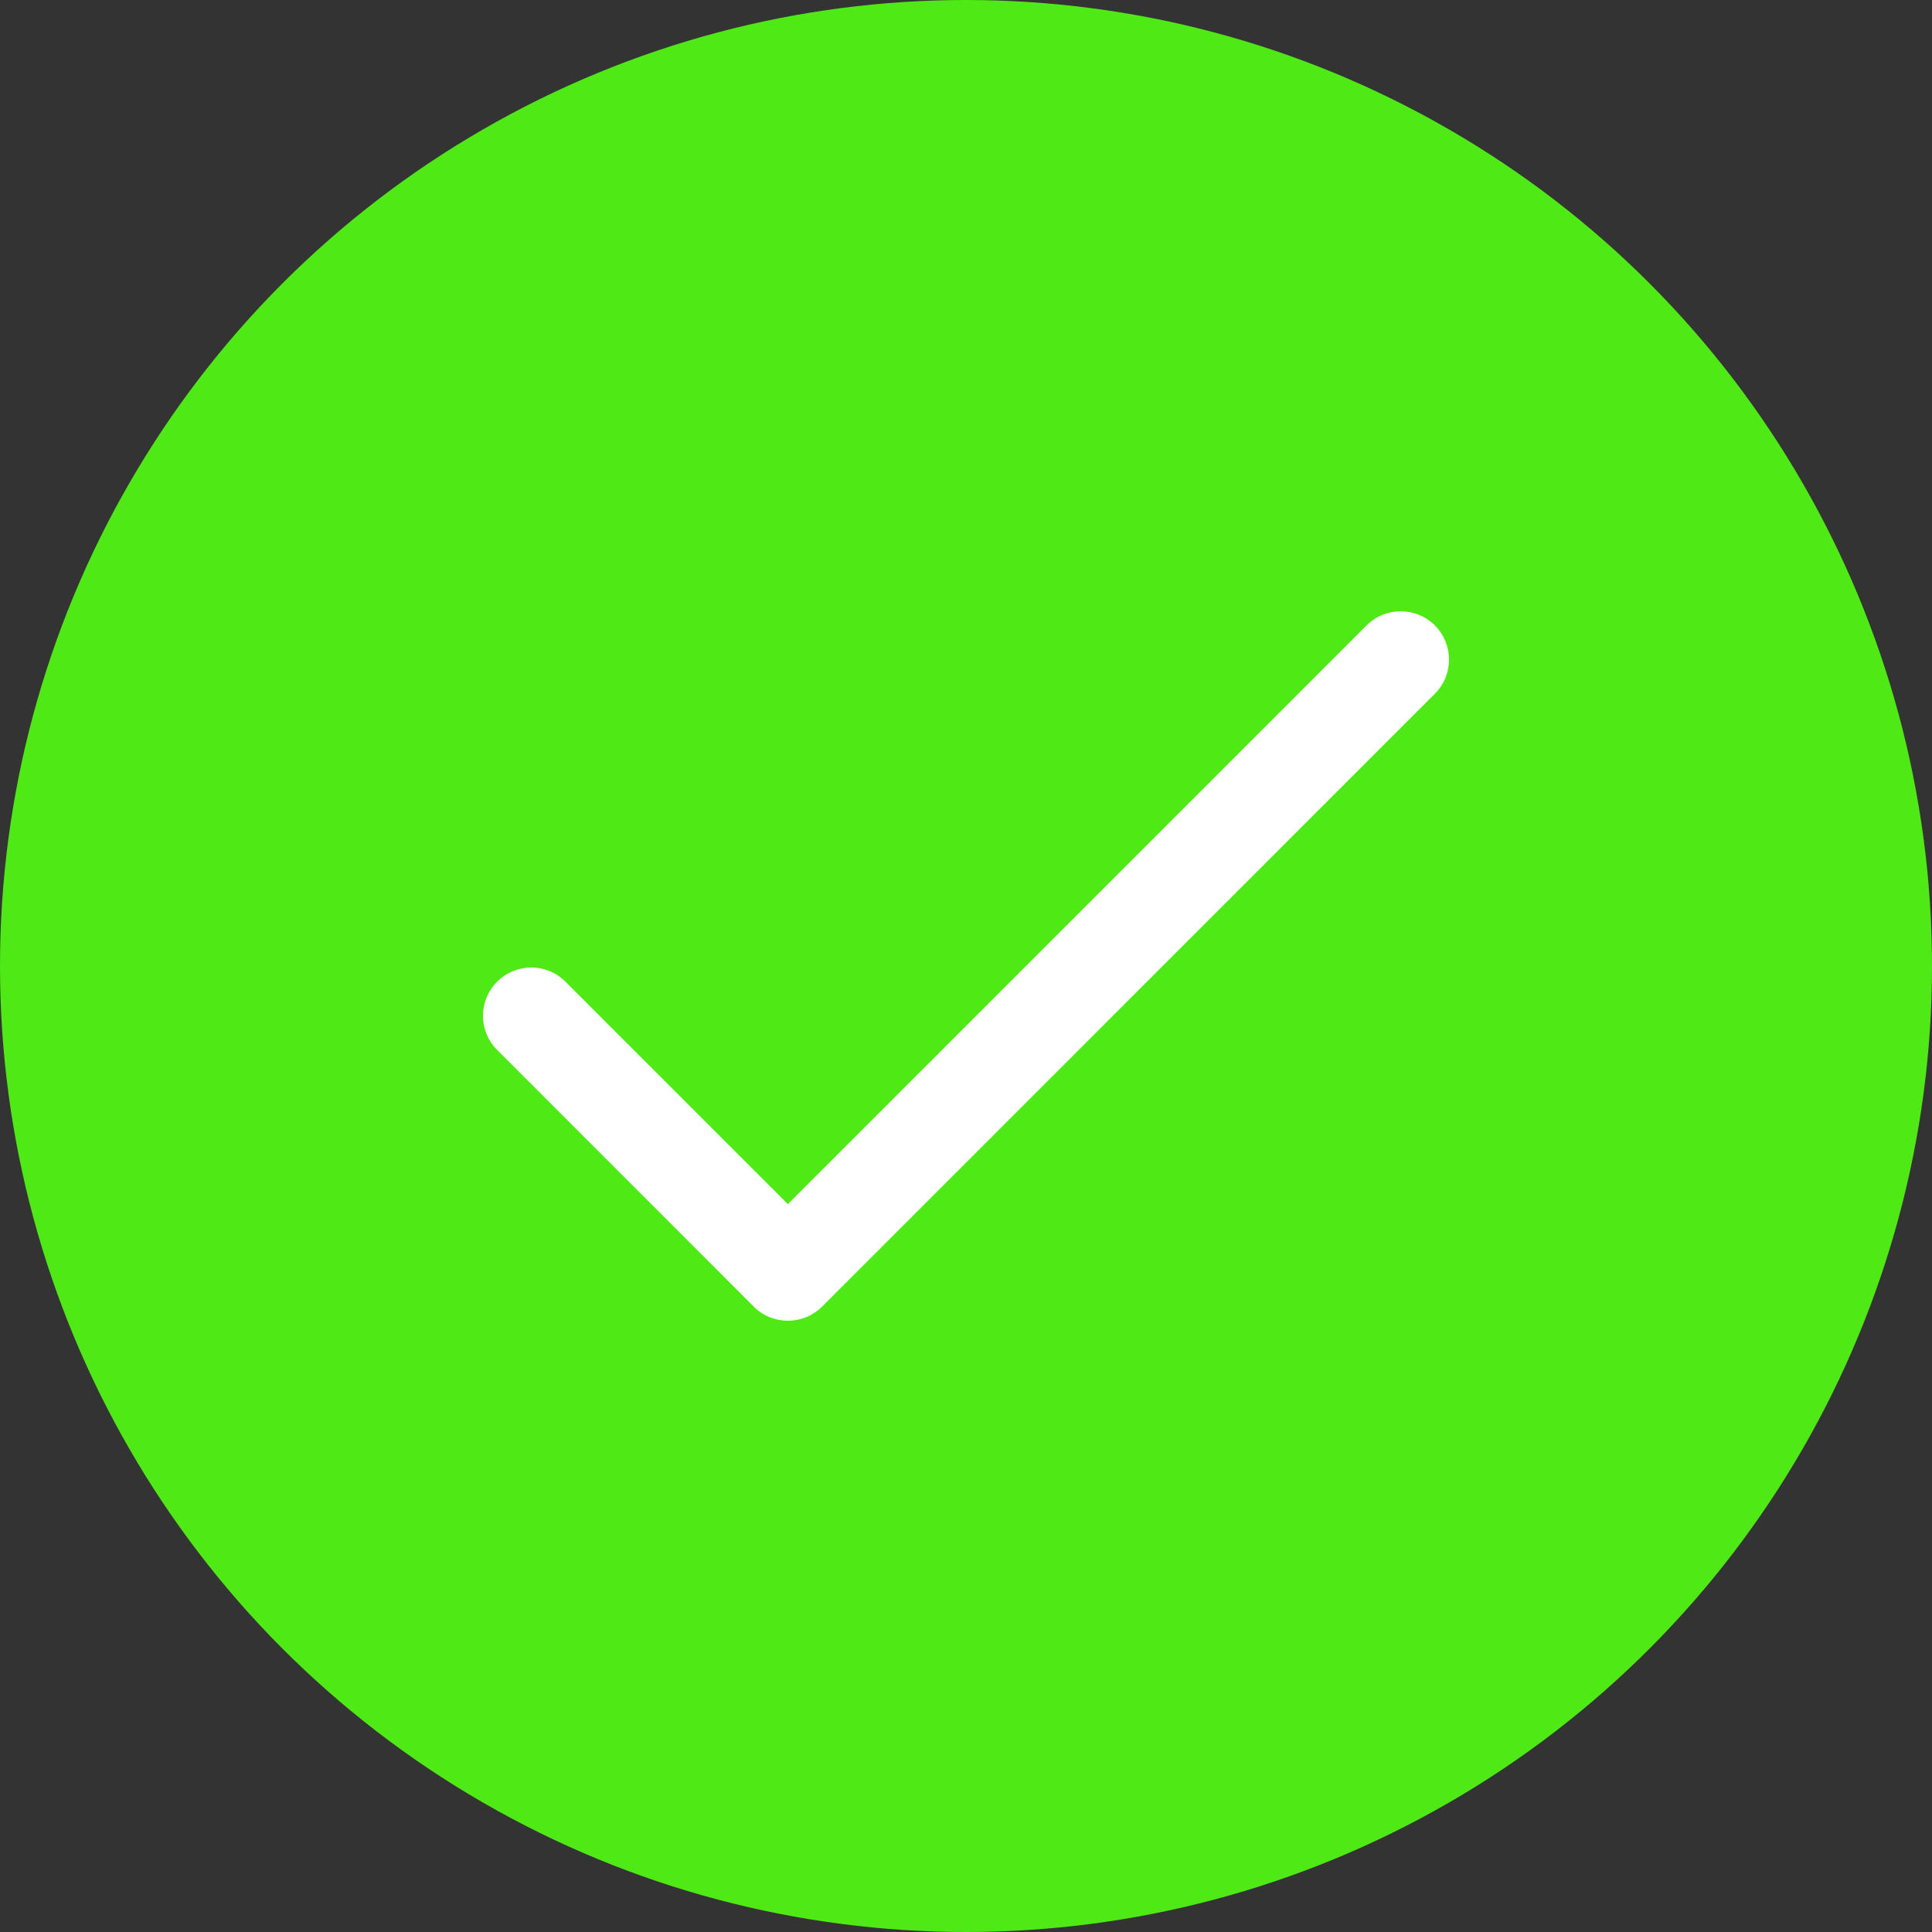 <svg width="24" height="24" viewBox="0 0 24 24" fill="none" xmlns="http://www.w3.org/2000/svg">
<rect x="0" y="0" width="24" height="24" fill="#333333" stroke="none"/>
<circle cx="12" cy="12" r="12" fill="#4FEA15"/>
<g clip-path="url(#clip0_23_334)">
<path d="M17.824 7.769C17.59 7.535 17.21 7.535 16.976 7.769L9.787 14.958L7.024 12.195C6.79 11.96 6.41 11.96 6.176 12.195C5.941 12.429 5.941 12.809 6.176 13.043L9.363 16.231C9.597 16.465 9.977 16.465 10.212 16.231L17.824 8.618C18.059 8.384 18.059 8.004 17.824 7.769Z" fill="white"/>
</g>
<defs>
<clipPath id="clip0_23_334">
<rect width="12" height="12" fill="white" transform="translate(6 6)"/>
</clipPath>
</defs>
</svg>
